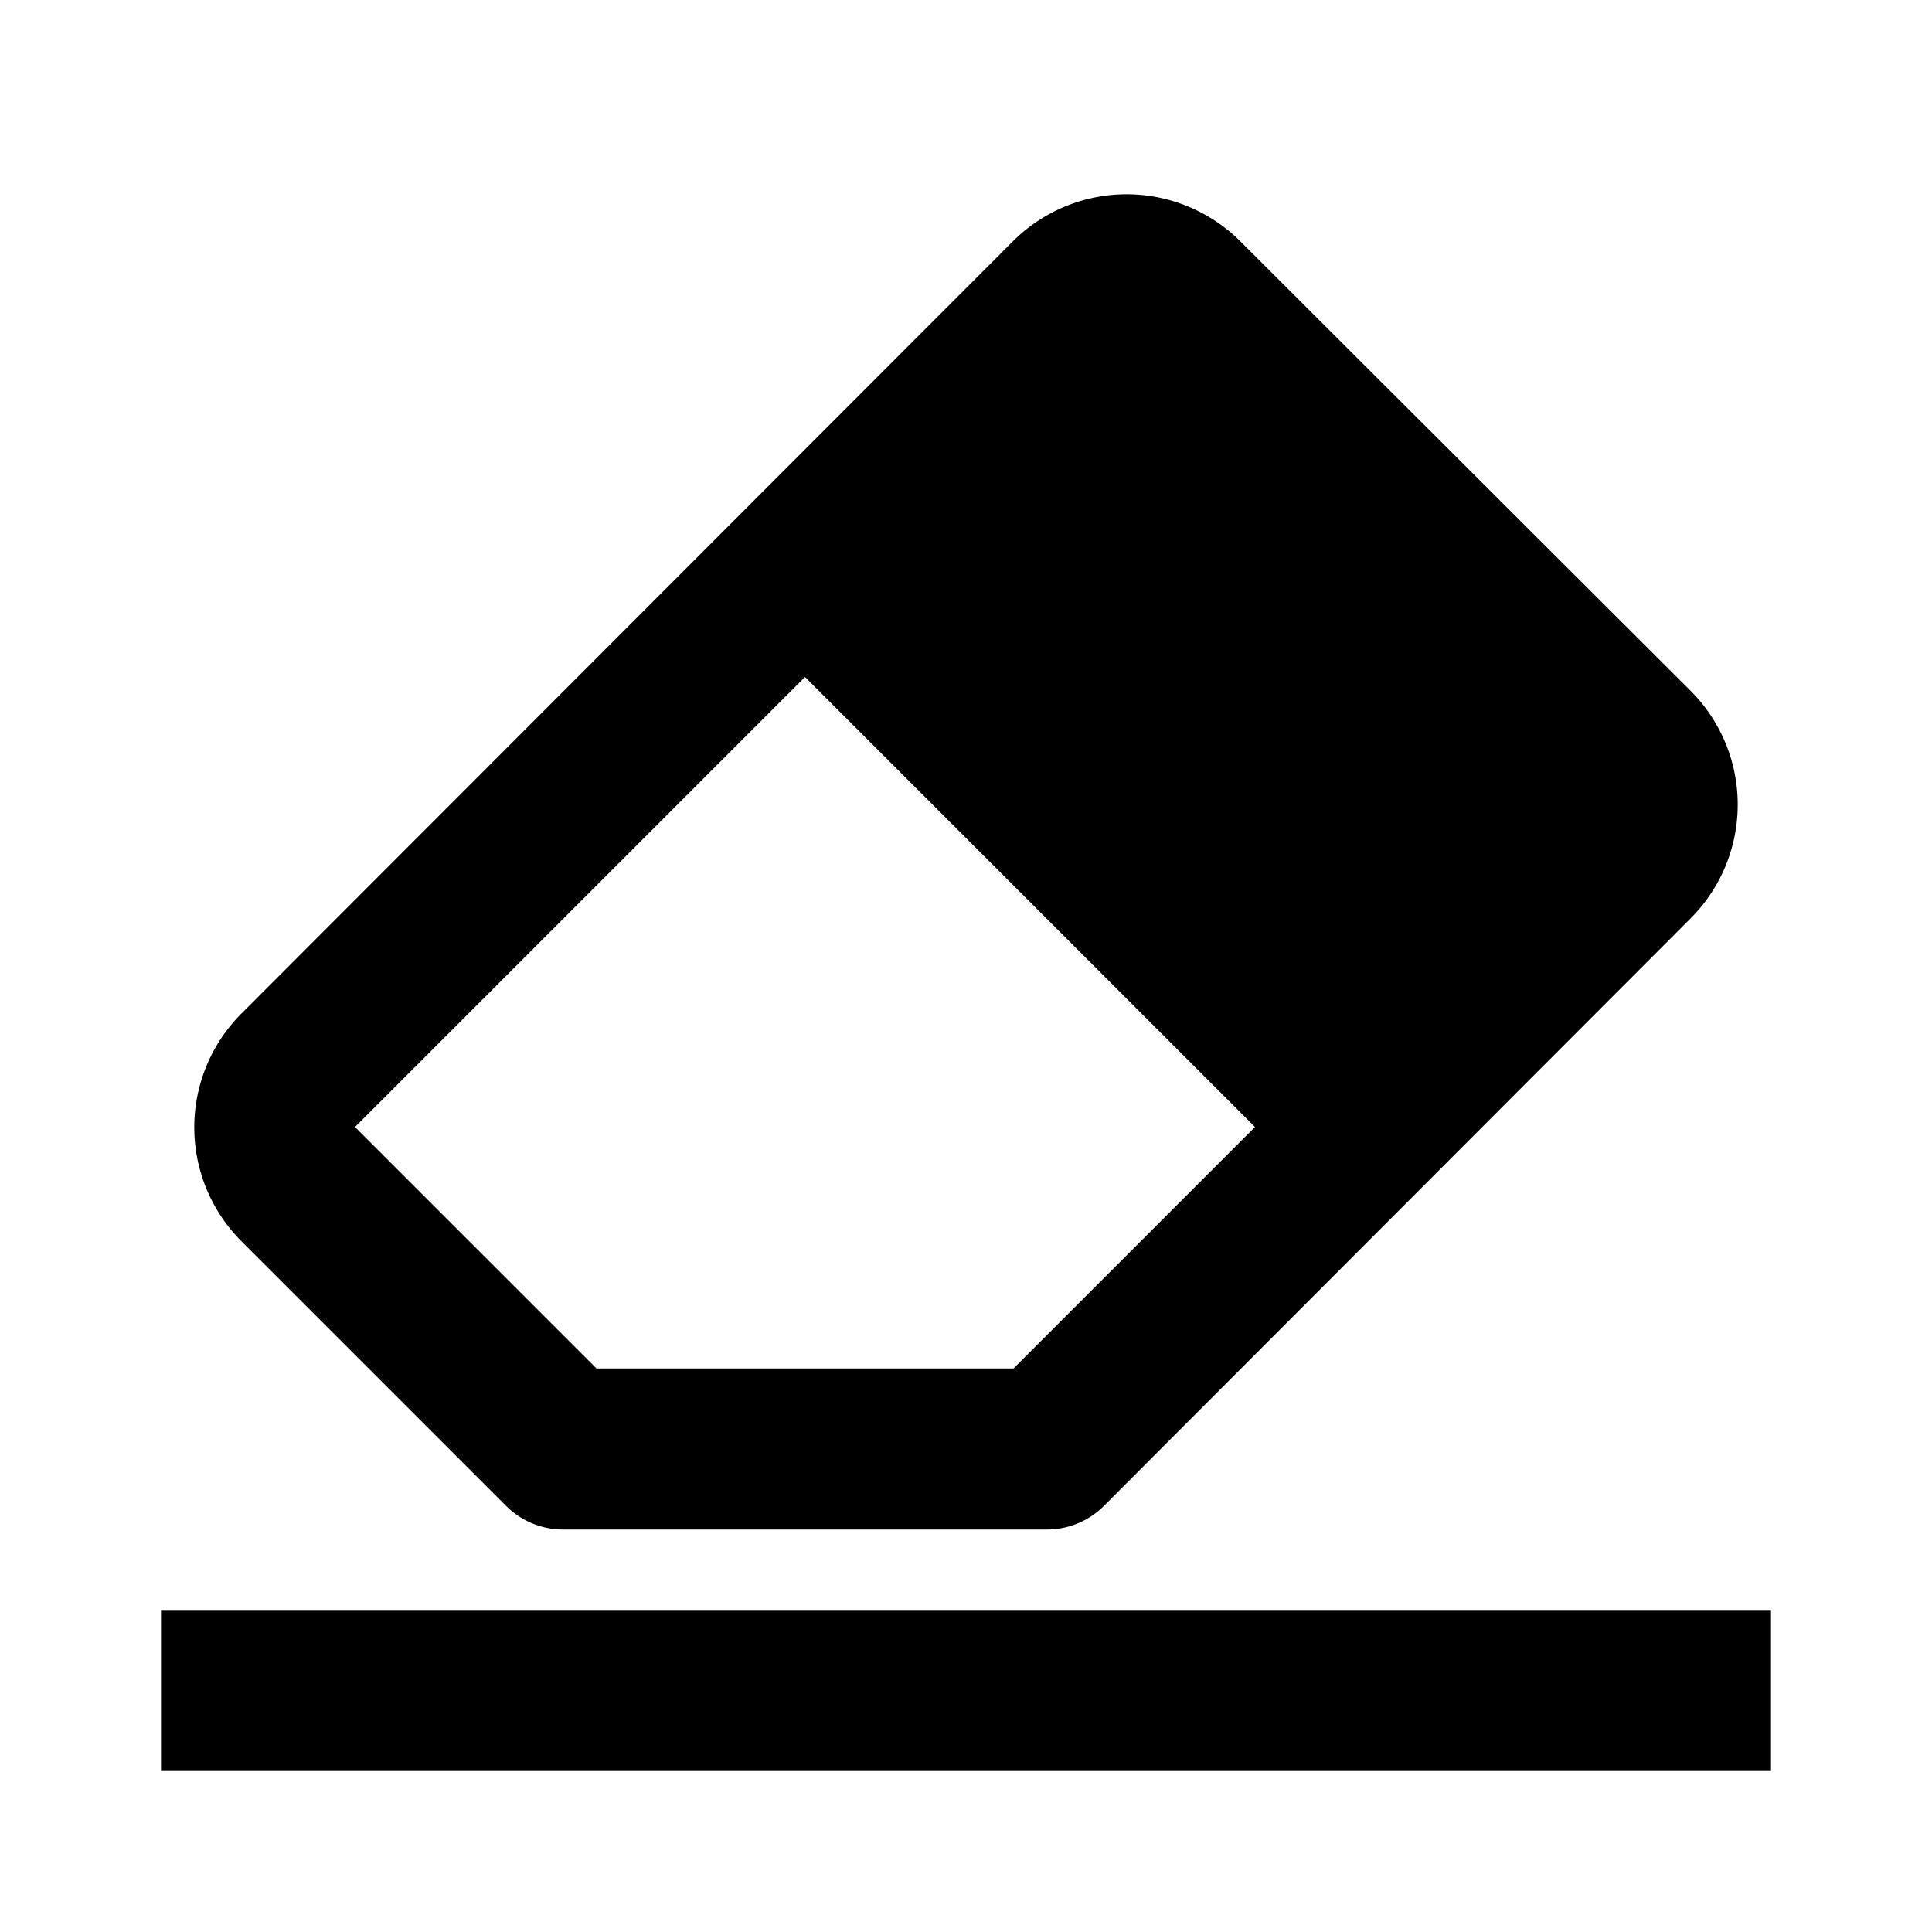 <svg xmlns="http://www.w3.org/2000/svg" viewBox="0 0 24 24"><title>_</title><path d="M2,20H22v2H2V20Z"/><path d="M6.29,18.71A1,1,0,0,0,7,19h6a1,1,0,0,0,.71-0.29L21,11.41a2,2,0,0,0,0-2.83L15.41,3a2,2,0,0,0-2.83,0L3,12.59a2,2,0,0,0,0,2.83ZM10,8.41L15.59,14l-3,3H7.41l-3-3Z"/></svg>